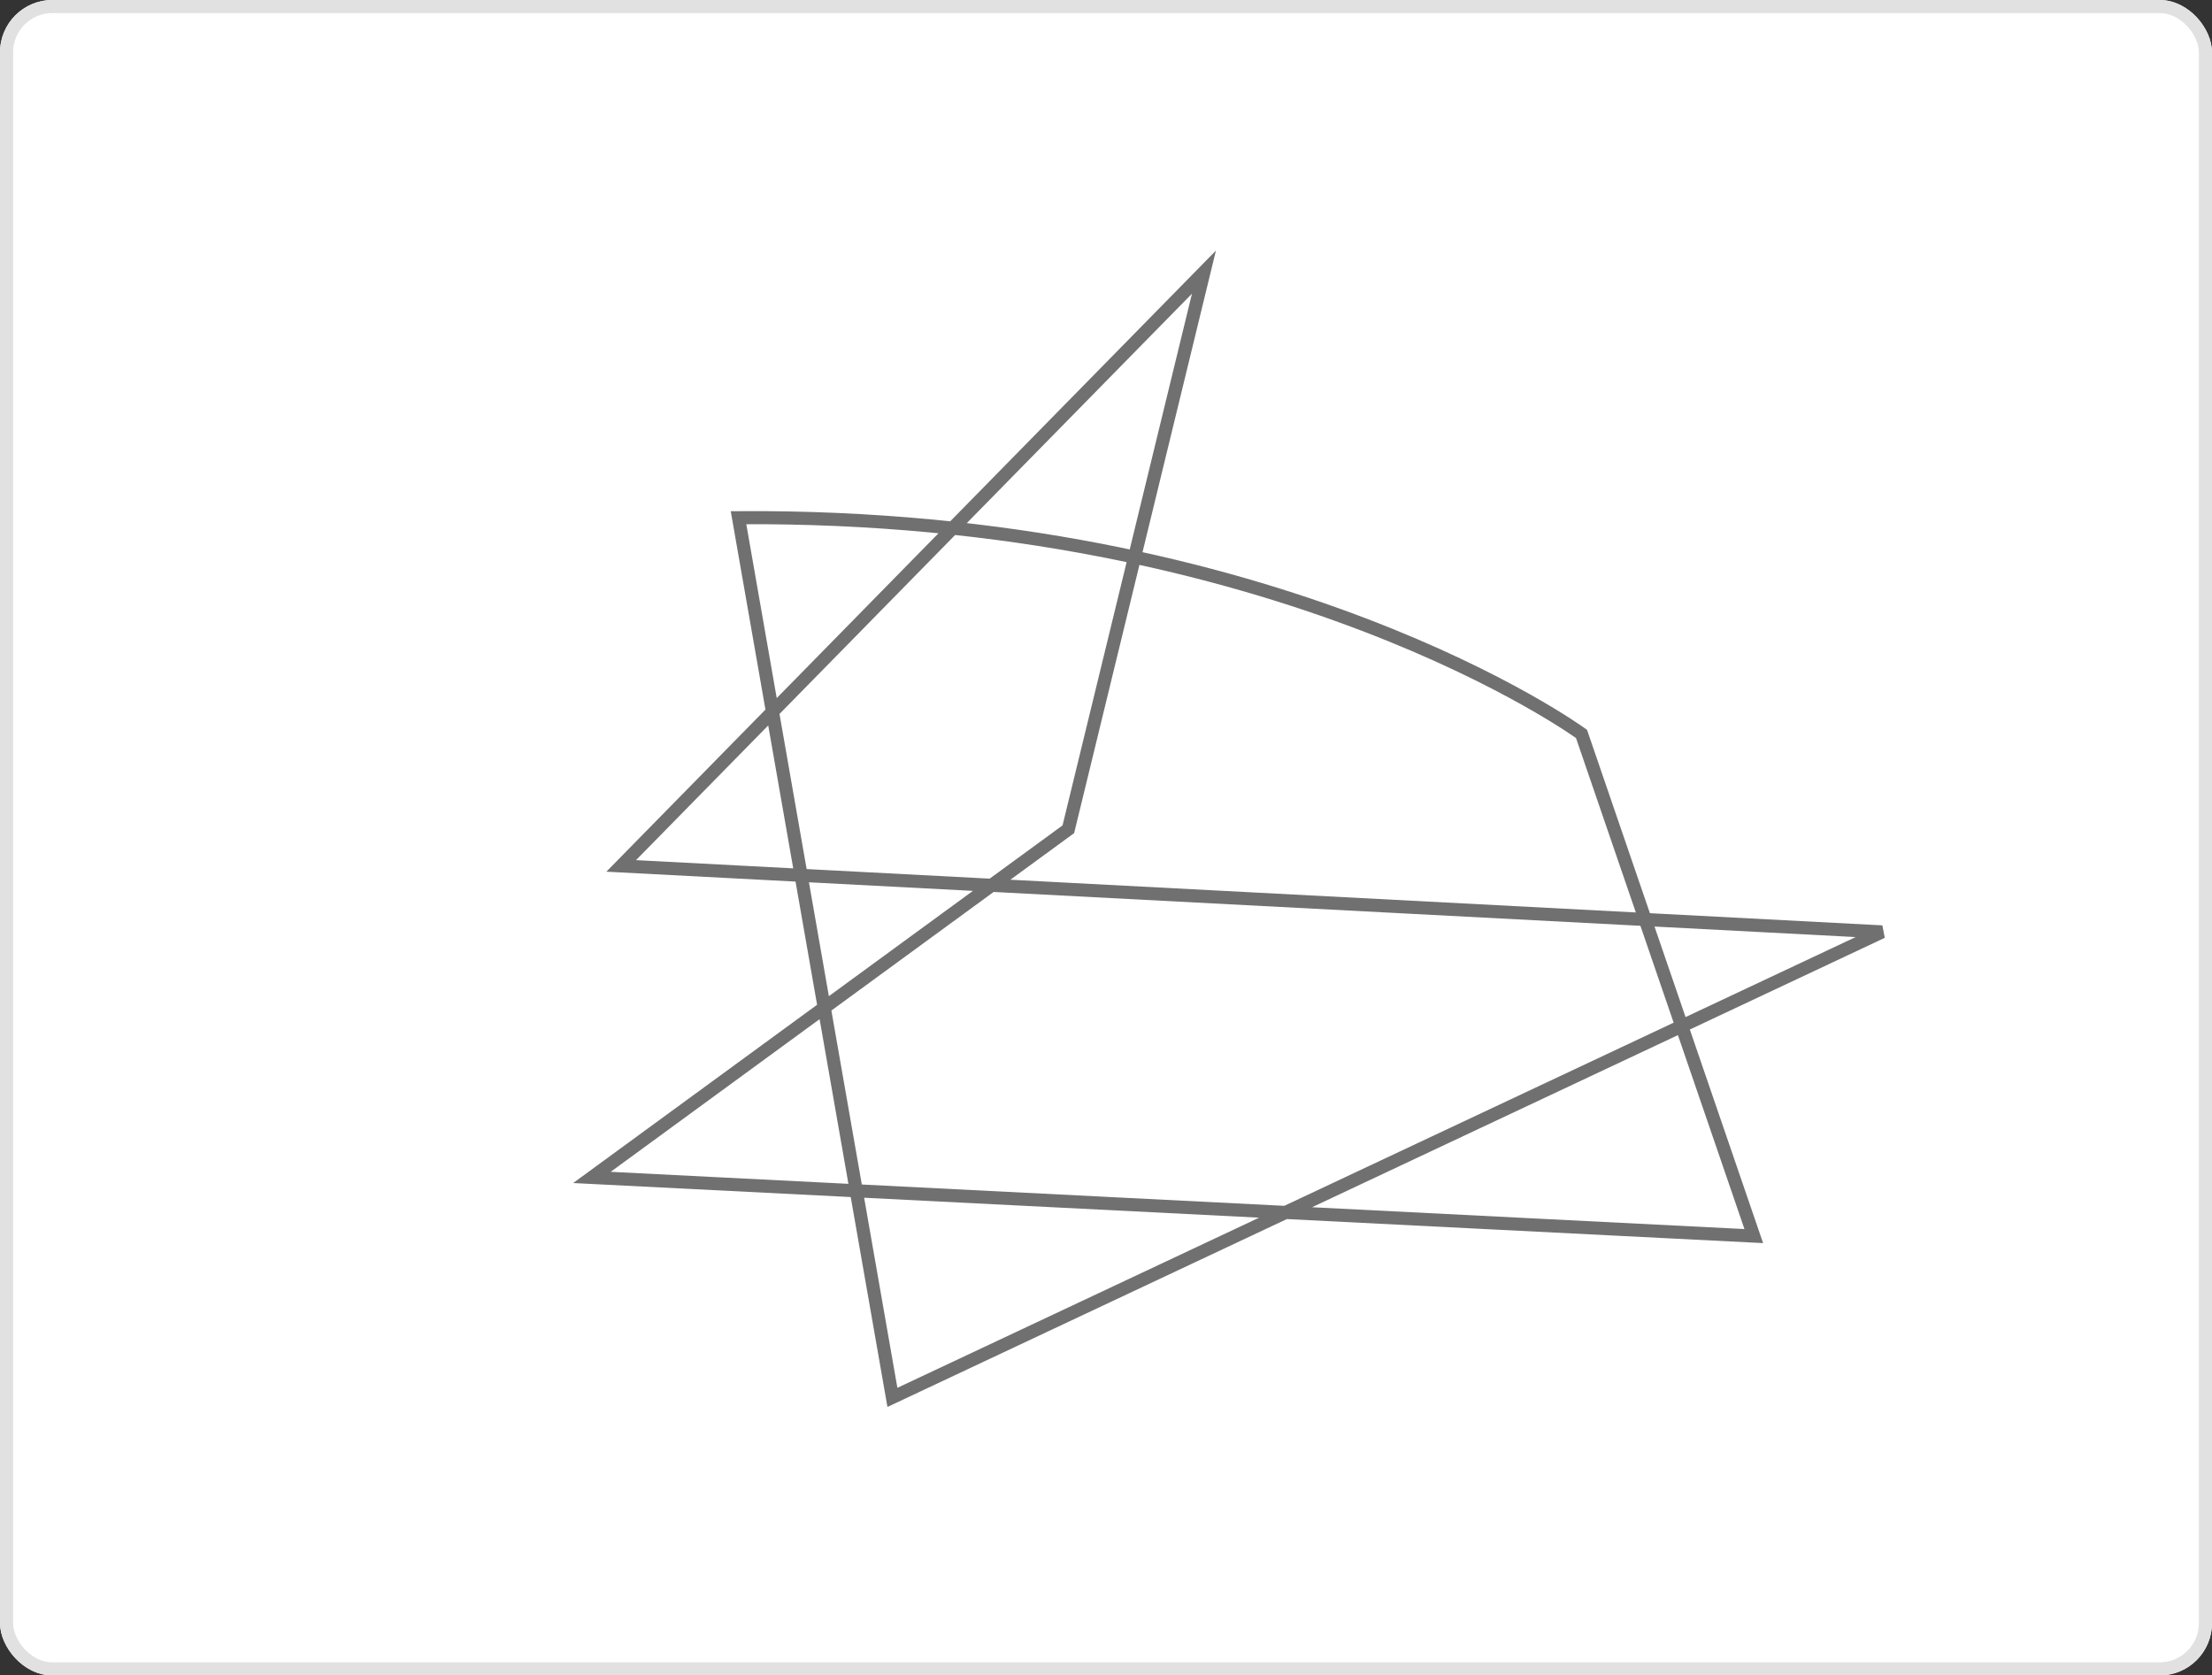 <svg xmlns="http://www.w3.org/2000/svg" width="169" height="128" viewBox="0 0 169 128">
  <rect x="0" y="0" width="169" height="128" fill="#333333" stroke="none"/>
  <g id="mspaint" transform="translate(-1118 -1199)">
    <g id="矩形_94" data-name="矩形 94" transform="translate(1118 1199)" fill="#fff" stroke="#e1e1e1" stroke-width="1">
      <rect width="169" height="128" rx="4" stroke="none" />
      <rect x="0.5" y="0.5" width="168" height="127" rx="3.5" fill="none" />
    </g>
    <path
      id="路径_63"
      data-name="路径 63"
      d="M1174.424,1238.55c41.444-.28,64.406,16.521,64.406,16.521l13.161,38.363-88.768-4.48,36.4-26.6,10.361-42.564-44.524,45.364,96.329,5.041-75.607,35.563Z"
      fill="none"
      stroke="#707070"
      stroke-width="1"
    />
  </g>
</svg>
